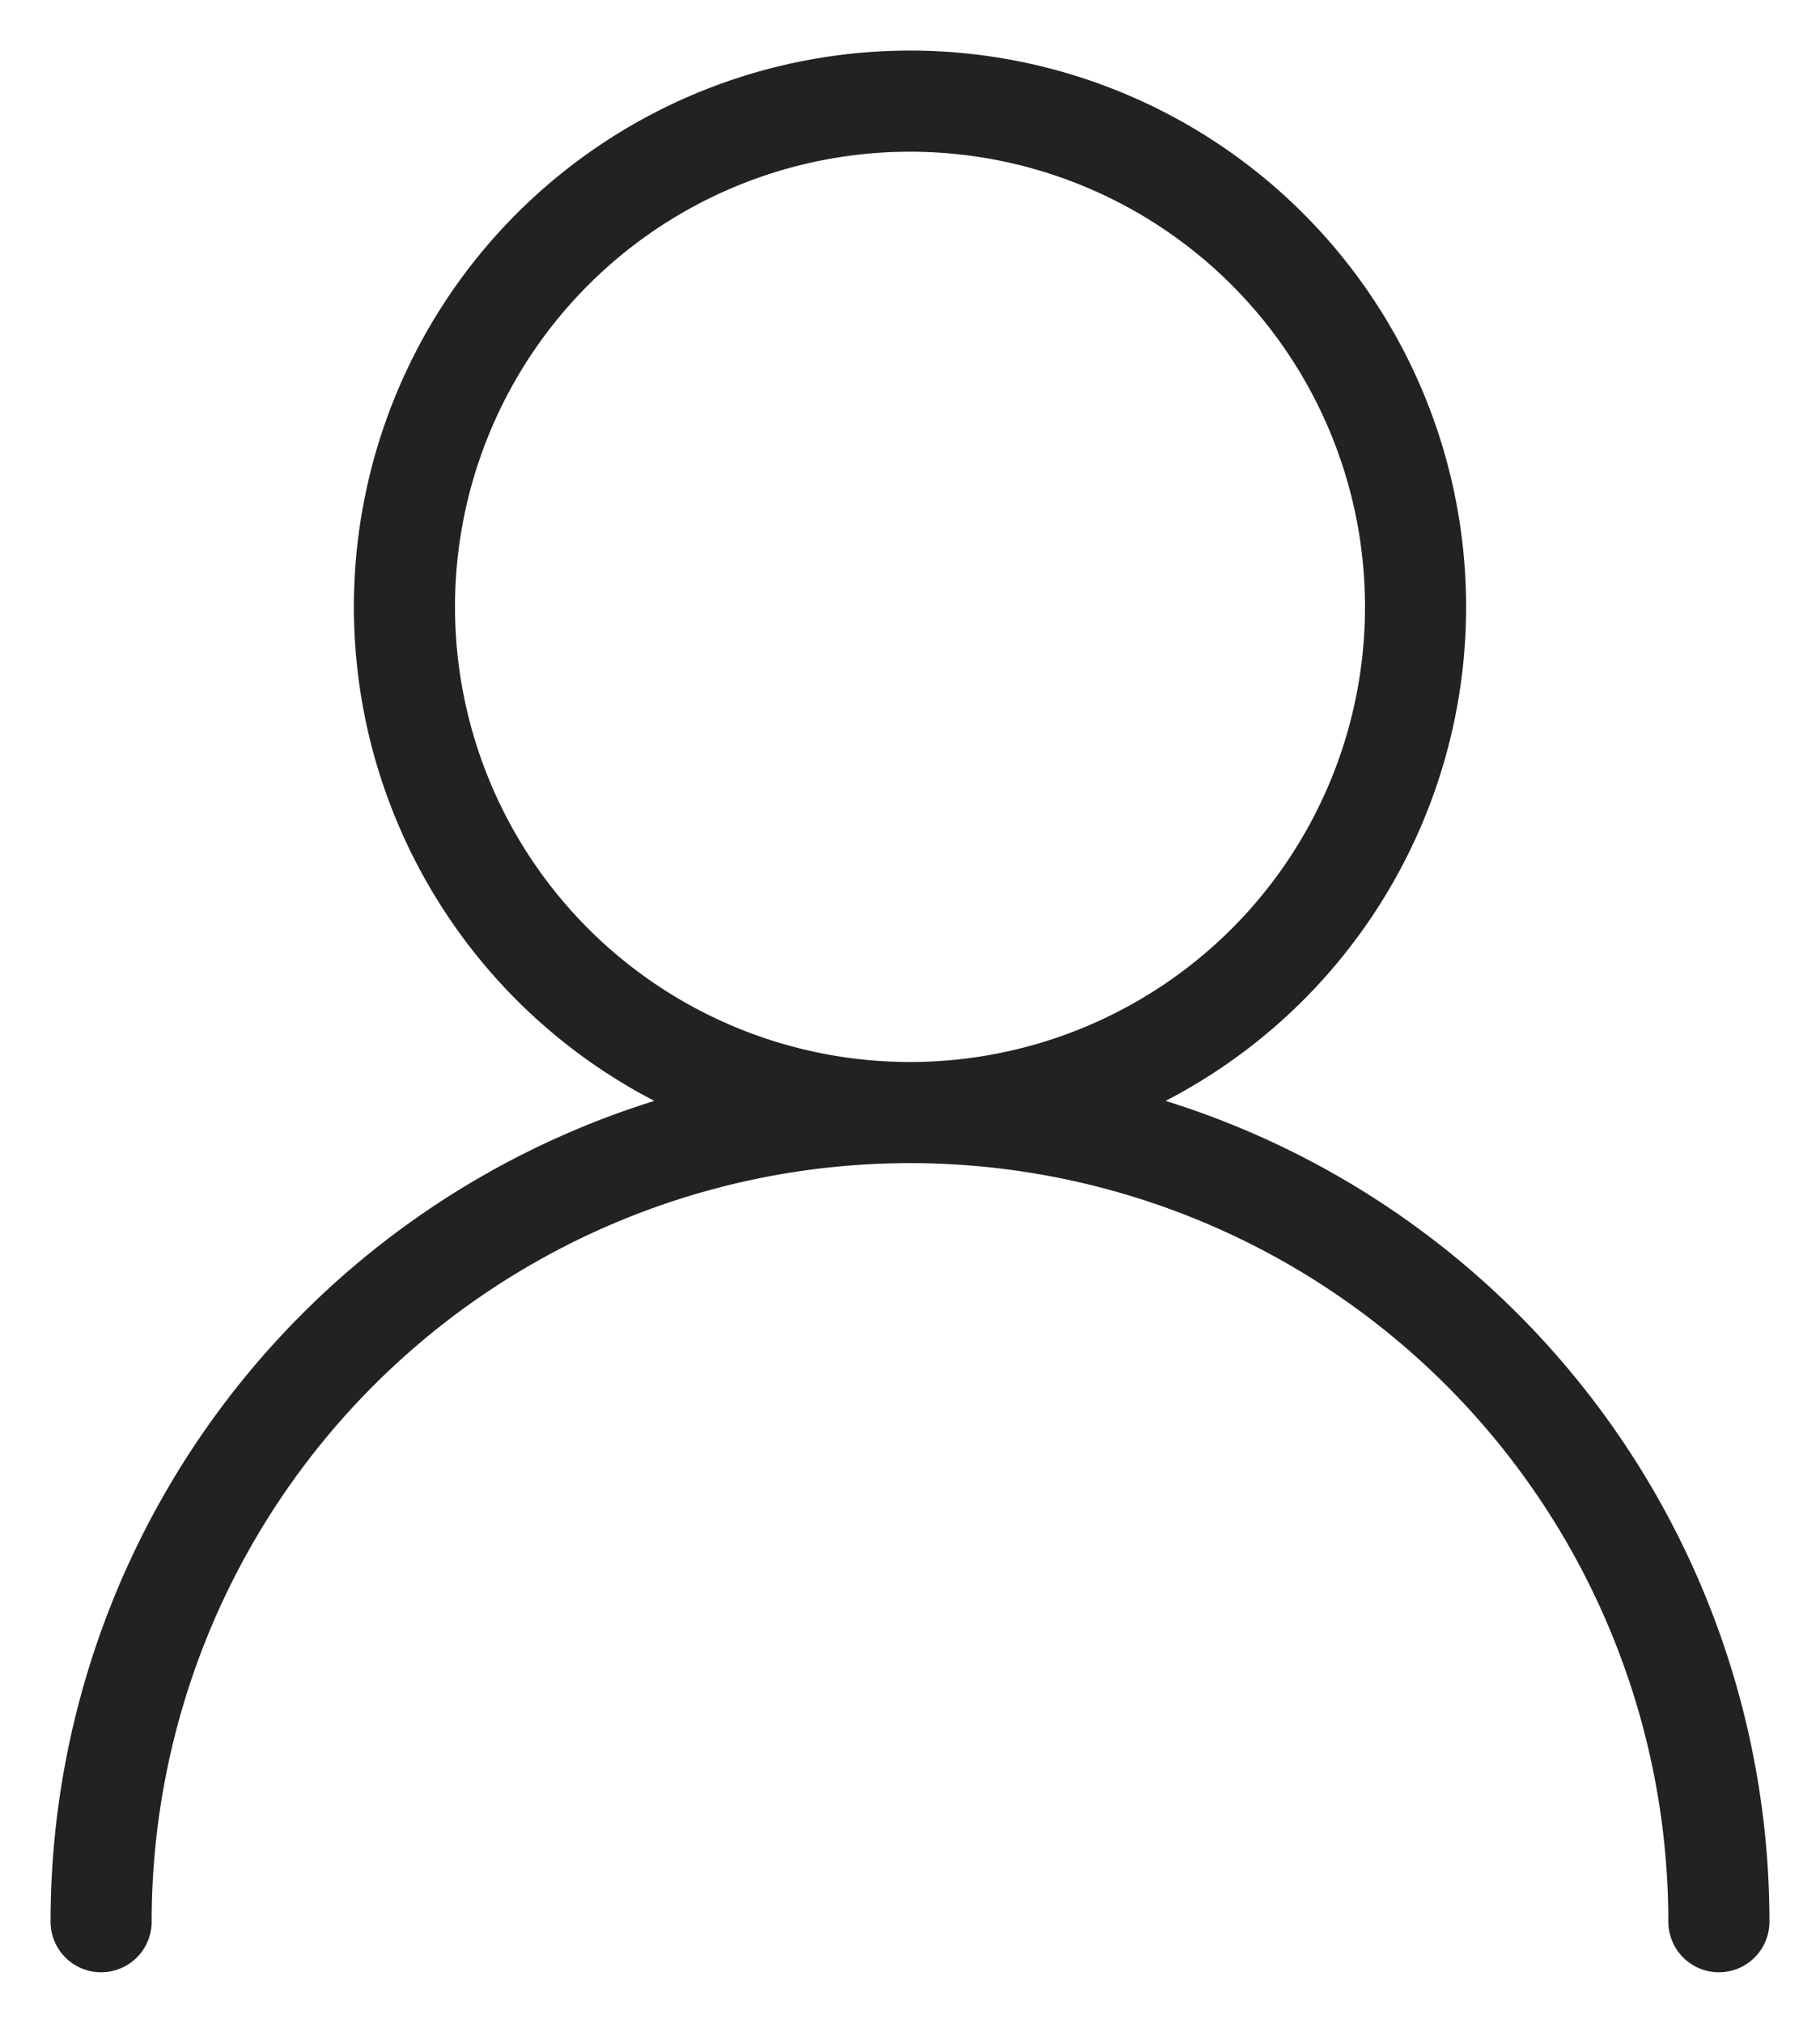 <svg width="18" height="20" fill="none" xmlns="http://www.w3.org/2000/svg"><path d="M9 11A5 5 0 109 1a5 5 0 000 10zm0 0a8 8 0 018 8m-8-8a8 8 0 00-8 8" stroke="#222" stroke-linecap="round" stroke-linejoin="round"/></svg>